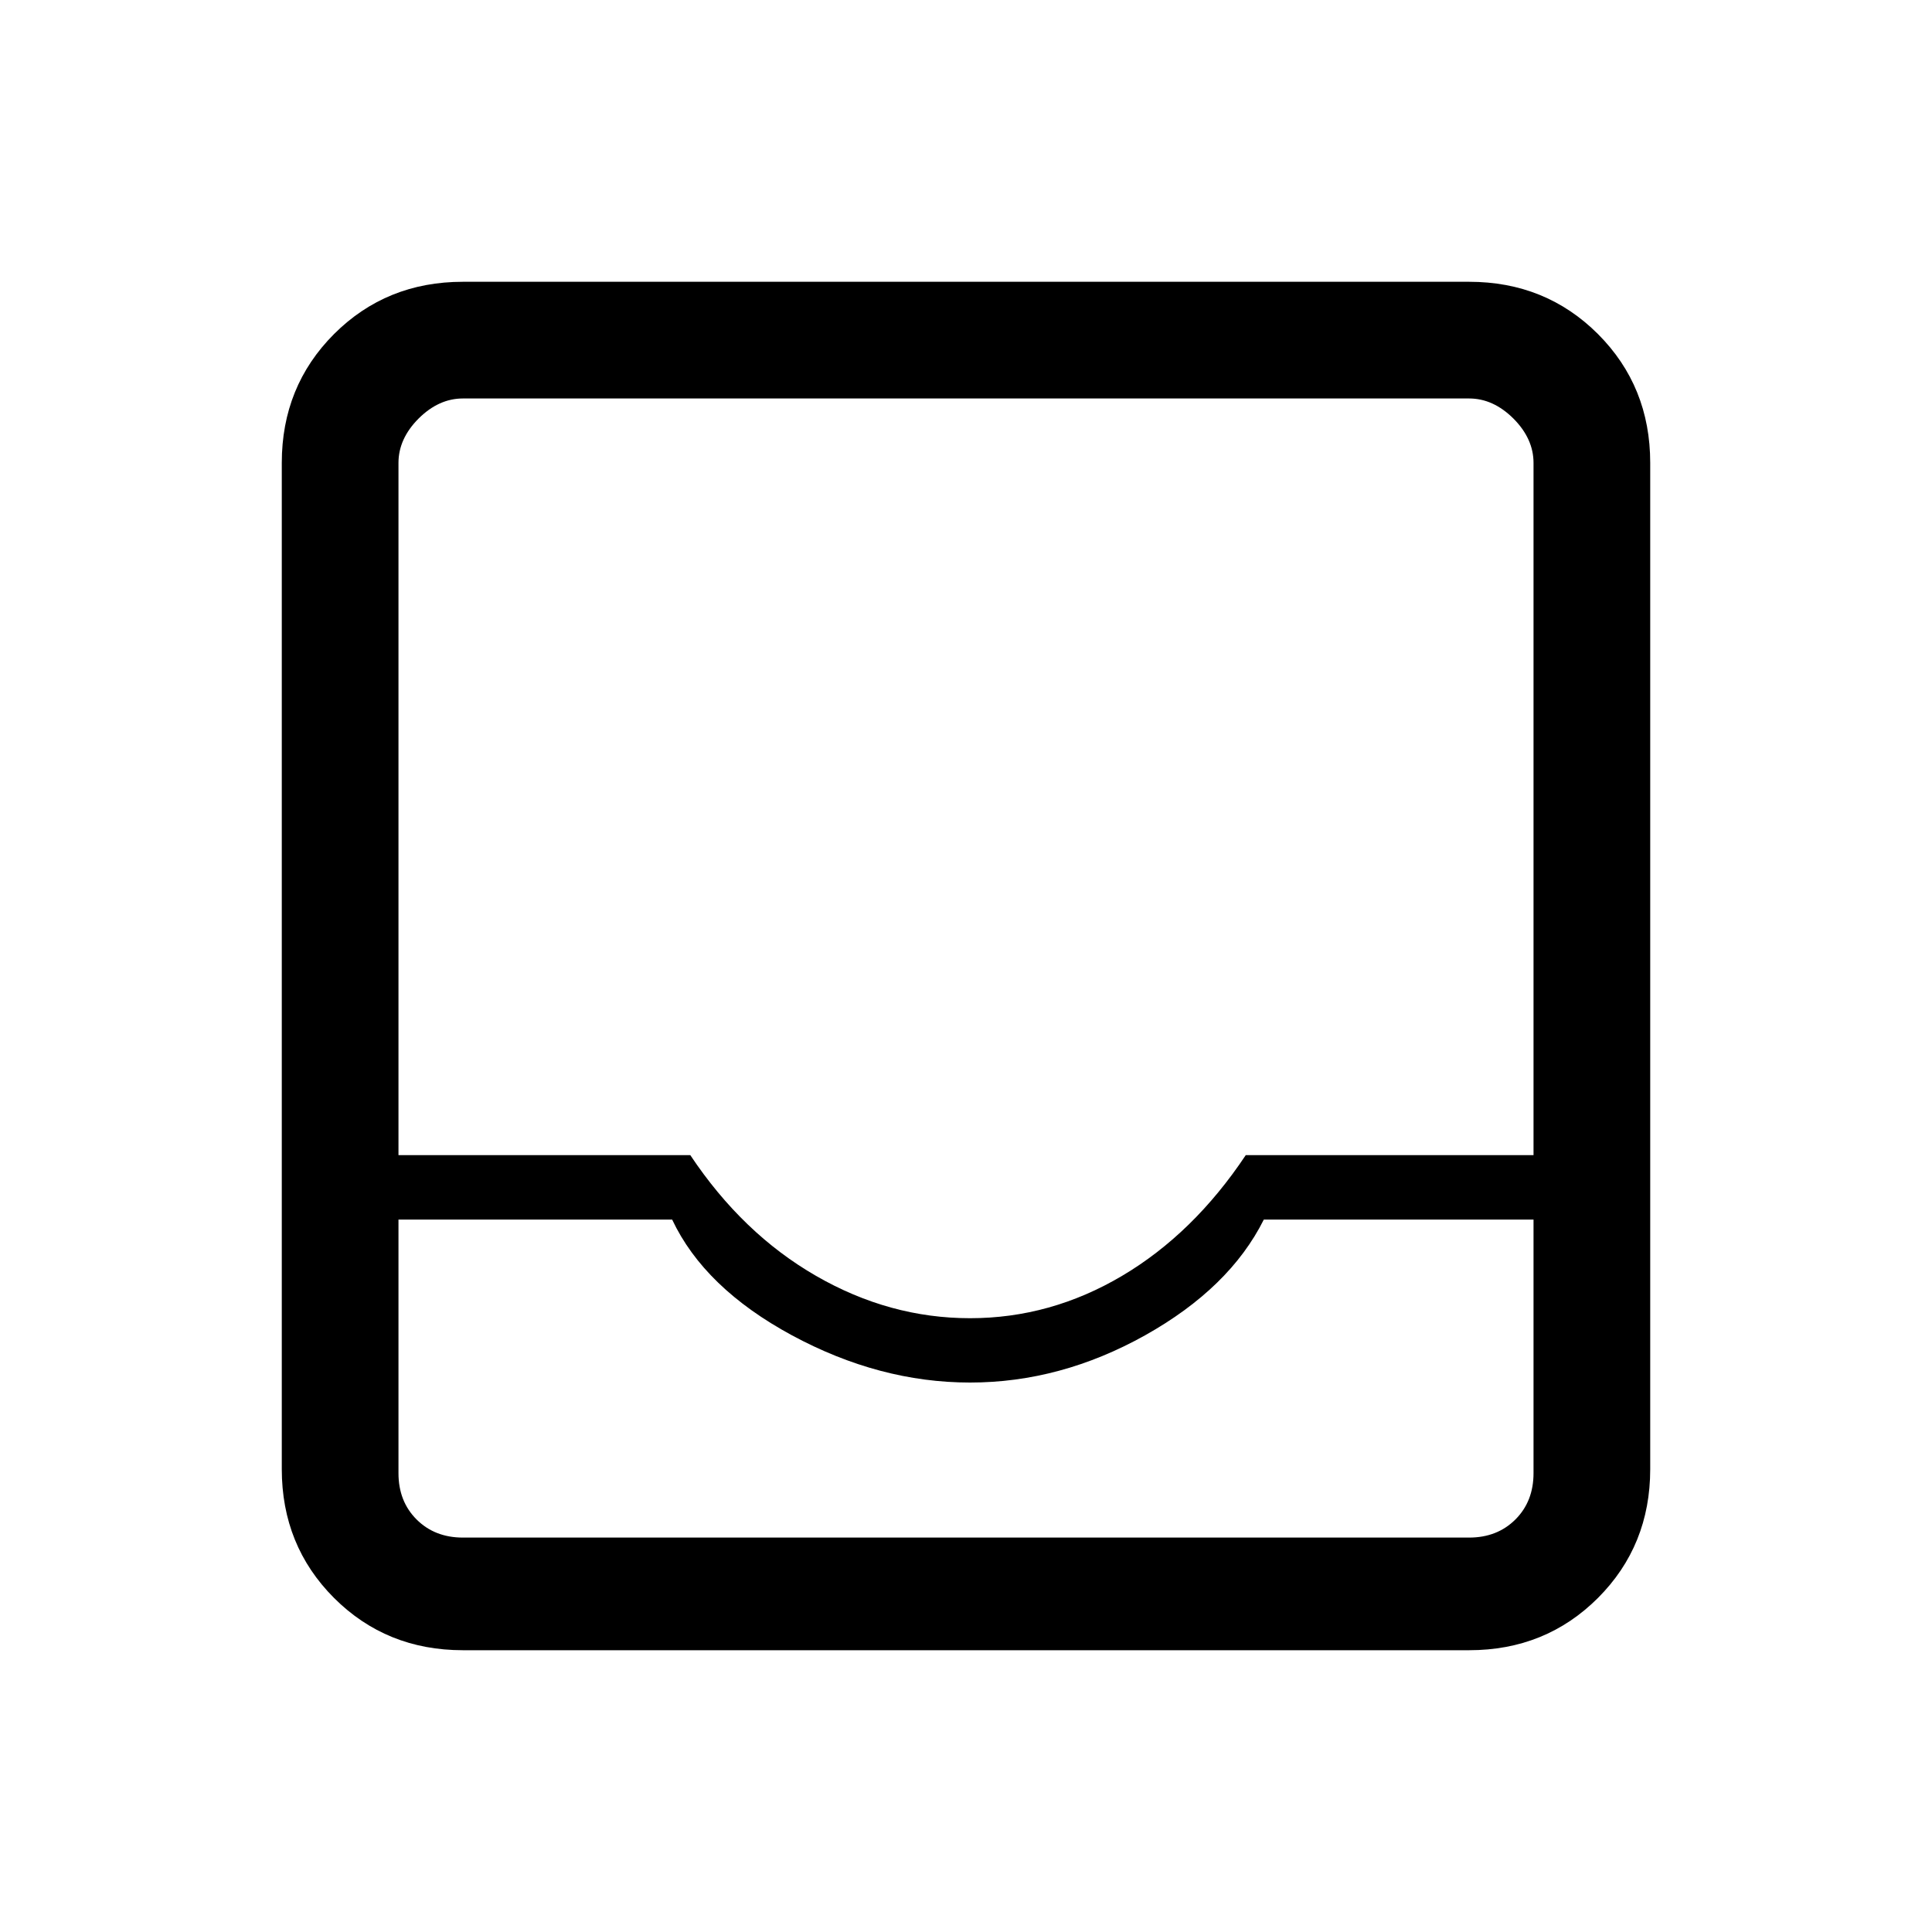 <svg xmlns="http://www.w3.org/2000/svg" height="20" width="20"><path d="M4.792 17.083Q4 17.083 3.458 16.542Q2.917 16 2.917 15.208V4.792Q2.917 4 3.458 3.458Q4 2.917 4.792 2.917H15.208Q16 2.917 16.542 3.458Q17.083 4 17.083 4.792V15.208Q17.083 16 16.542 16.542Q16 17.083 15.208 17.083ZM10.042 13.646Q10.875 13.646 11.615 13.208Q12.354 12.771 12.896 11.958H15.875V4.792Q15.875 4.542 15.667 4.333Q15.458 4.125 15.208 4.125H4.792Q4.542 4.125 4.333 4.333Q4.125 4.542 4.125 4.792V11.958H7.146Q7.688 12.771 8.448 13.208Q9.208 13.646 10.042 13.646ZM4.125 12.625V15.25Q4.125 15.542 4.312 15.729Q4.5 15.917 4.792 15.917H15.208Q15.5 15.917 15.688 15.729Q15.875 15.542 15.875 15.25V12.625H13.083Q12.729 13.333 11.854 13.823Q10.979 14.312 10.042 14.312Q9.104 14.312 8.198 13.823Q7.292 13.333 6.958 12.625ZM4.125 15.917H6.958Q7.292 15.917 8.198 15.917Q9.104 15.917 10.062 15.917Q11 15.917 11.865 15.917Q12.729 15.917 13.083 15.917H15.875Q15.875 15.917 15.688 15.917Q15.5 15.917 15.208 15.917H4.792Q4.5 15.917 4.312 15.917Q4.125 15.917 4.125 15.917Z"/></svg>